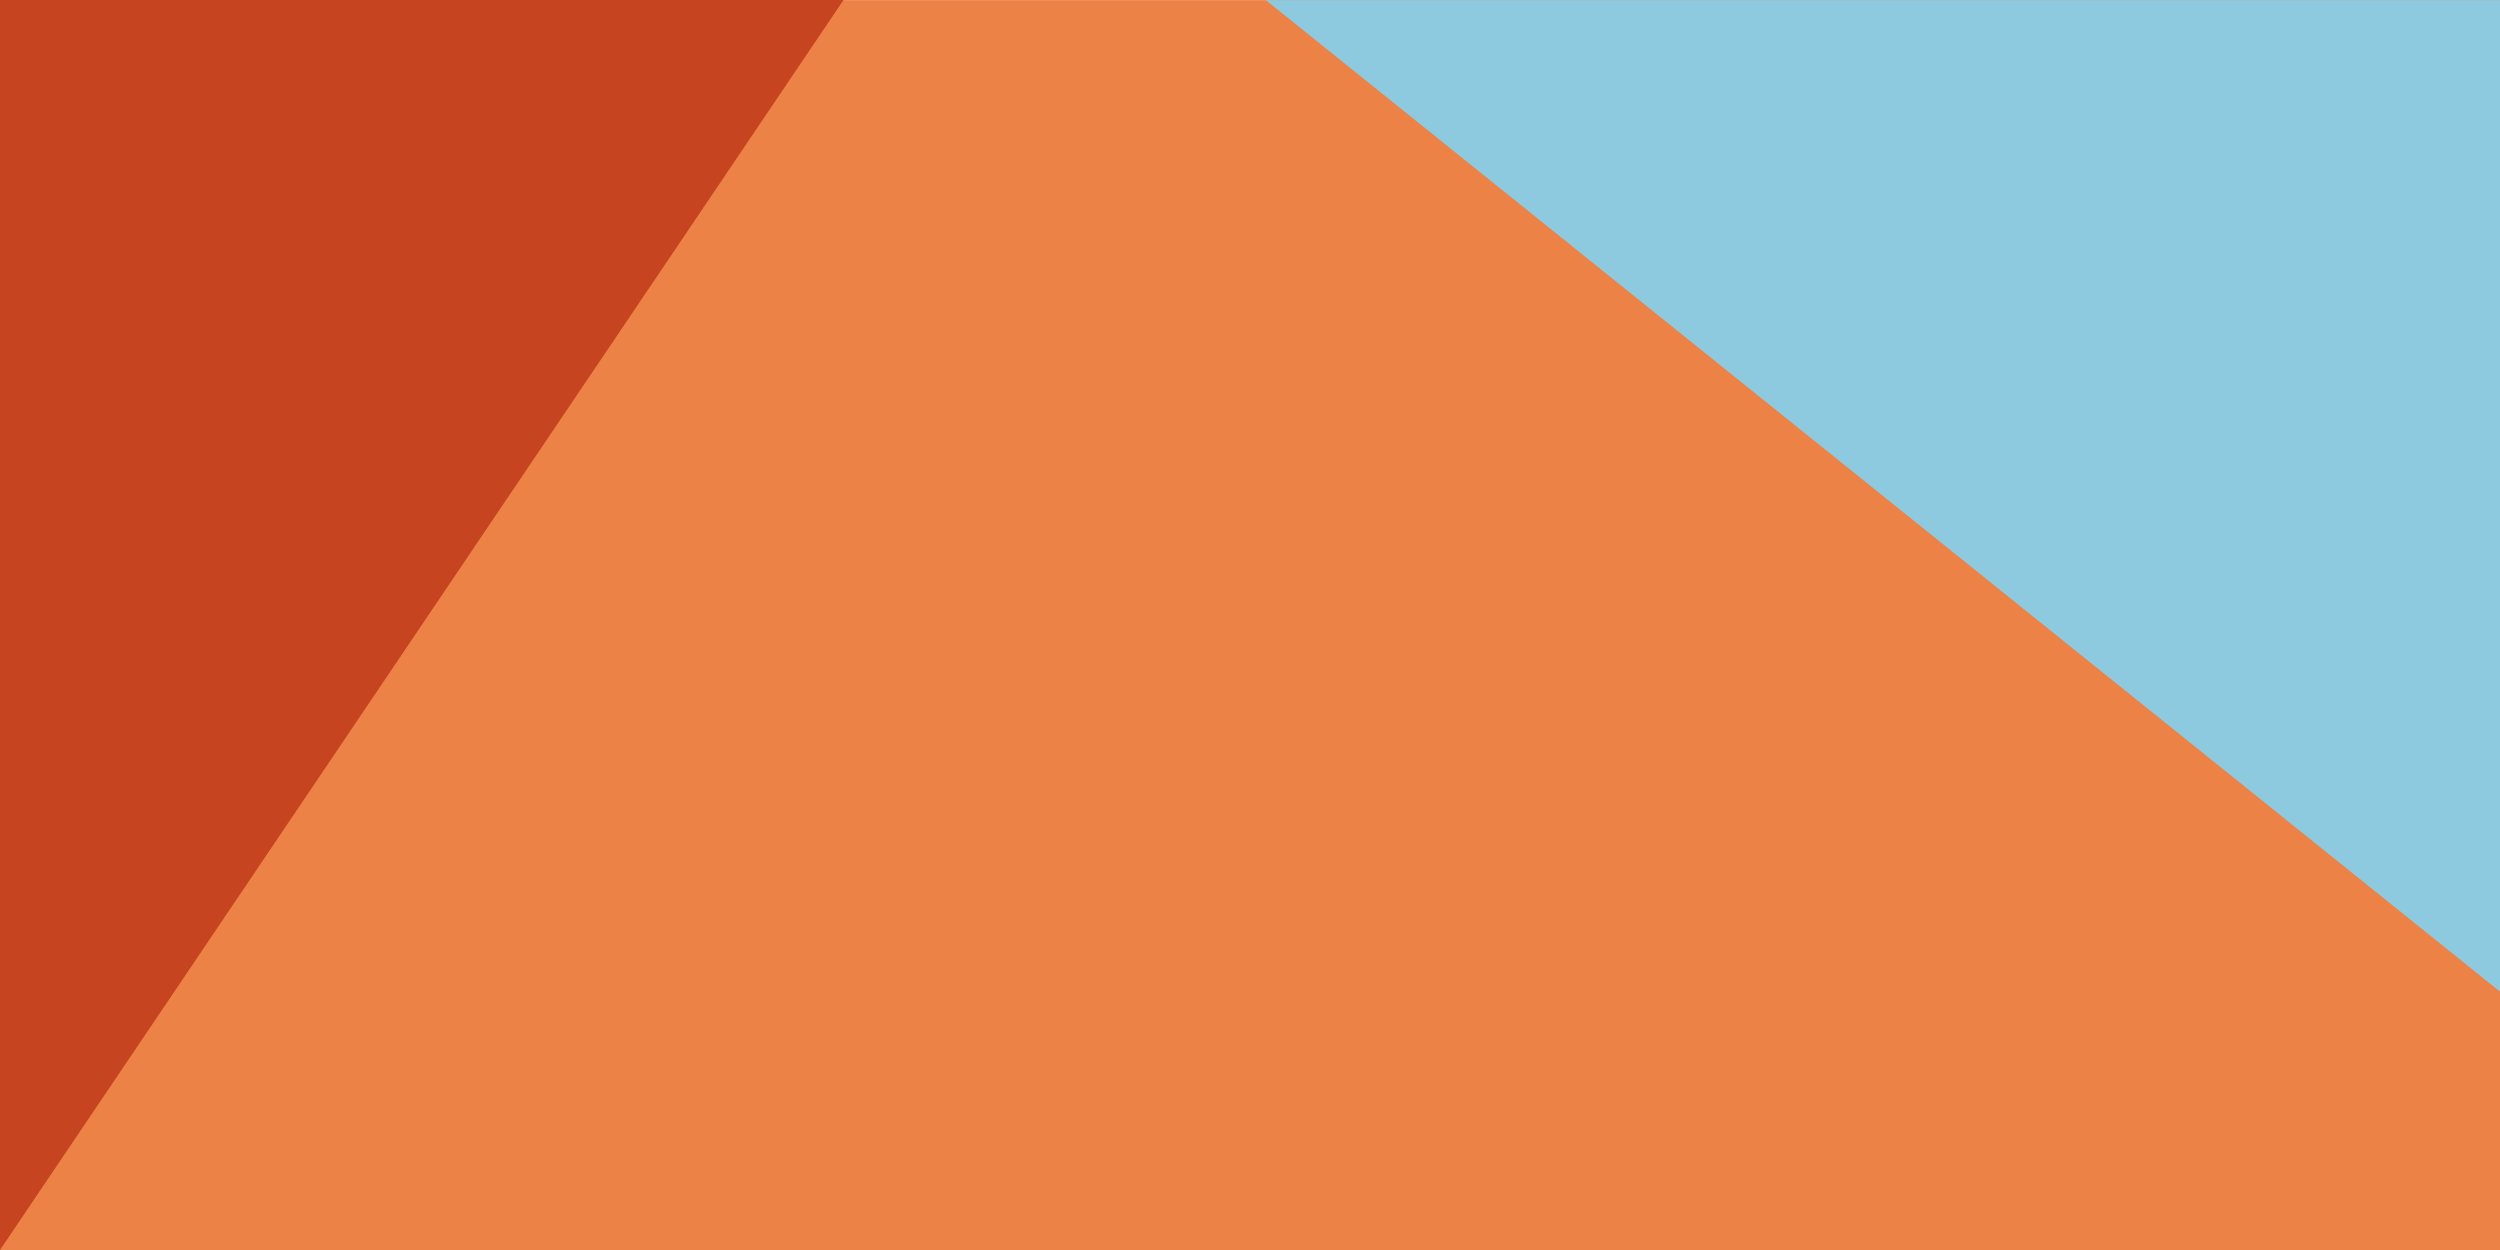 <?xml version="1.0" encoding="UTF-8"?>
<!-- Created with Inkscape (http://www.inkscape.org/) -->
<svg width="200mm" height="100mm" version="1.1" viewBox="0 0 200 100" xmlns="http://www.w3.org/2000/svg" xmlns:xlink="http://www.w3.org/1999/xlink">
 <defs>
  <linearGradient id="linearGradient1769" x1="101.26" x2="200" y1="39.67" y2="39.67" gradientUnits="userSpaceOnUse">
   <stop stop-color="#8dcadf" offset="0"/>
  </linearGradient>
  <linearGradient id="linearGradient1949" x2="67.482" y1="50" y2="50" gradientUnits="userSpaceOnUse">
   <stop stop-color="#c74421" offset="0"/>
  </linearGradient>
 </defs>
 <g stroke-width="1.158">
  <rect transform="scale(-1,1)" x="-200" y=".008" width="200" height="99.992" fill="#ed8246"/>
  <path d="M 1e-5,58.096 0,0 H 67.482 L 0,100 Z" fill="url(#linearGradient1949)"/>
  <path d="m200 0.008-98.738-1.622e-5 98.738 79.324v-79.324z" fill="url(#linearGradient1769)"/>
 </g>
</svg>
